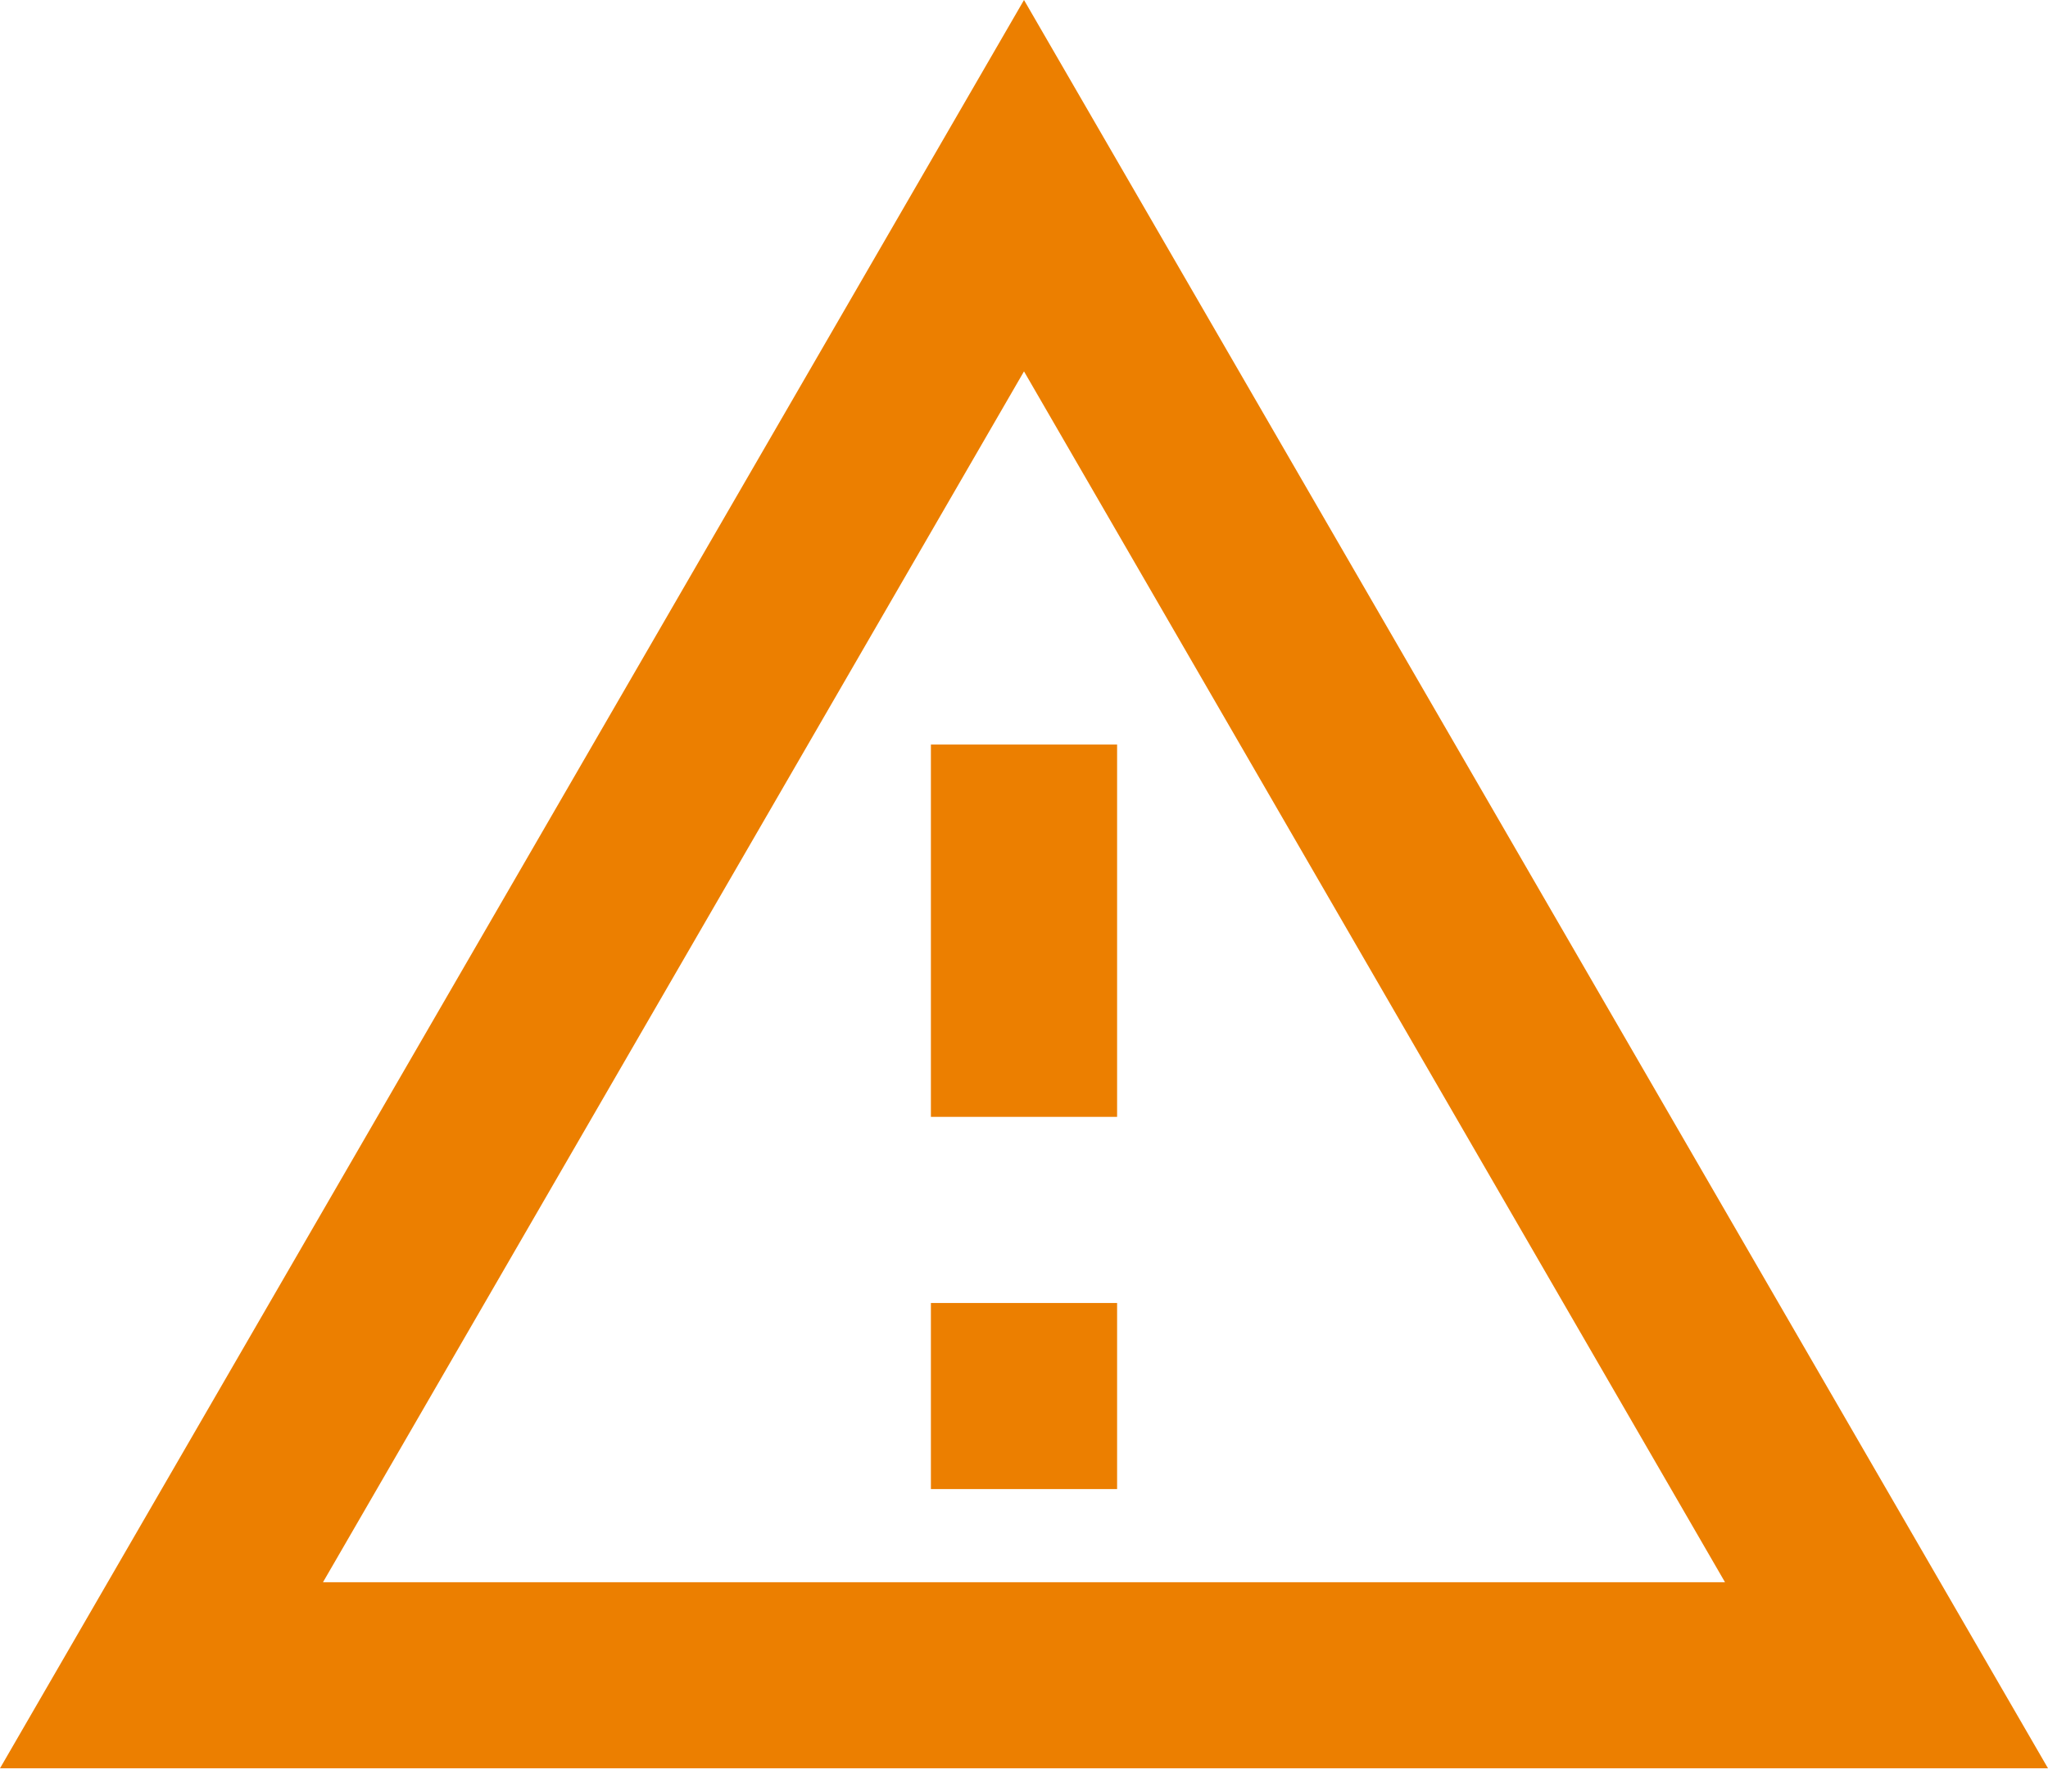 <svg width="24" height="21" viewBox="0 0 24 21" fill="none" xmlns="http://www.w3.org/2000/svg">
<path d="M12 4.353L20.215 18.546H3.785L12 4.353ZM12 0L0 20.727H24L12 0ZM13.091 15.273H10.909V17.454H13.091V15.273ZM13.091 8.727H10.909V13.091H13.091V8.727Z" fill="#EC7F00"/>
</svg>
